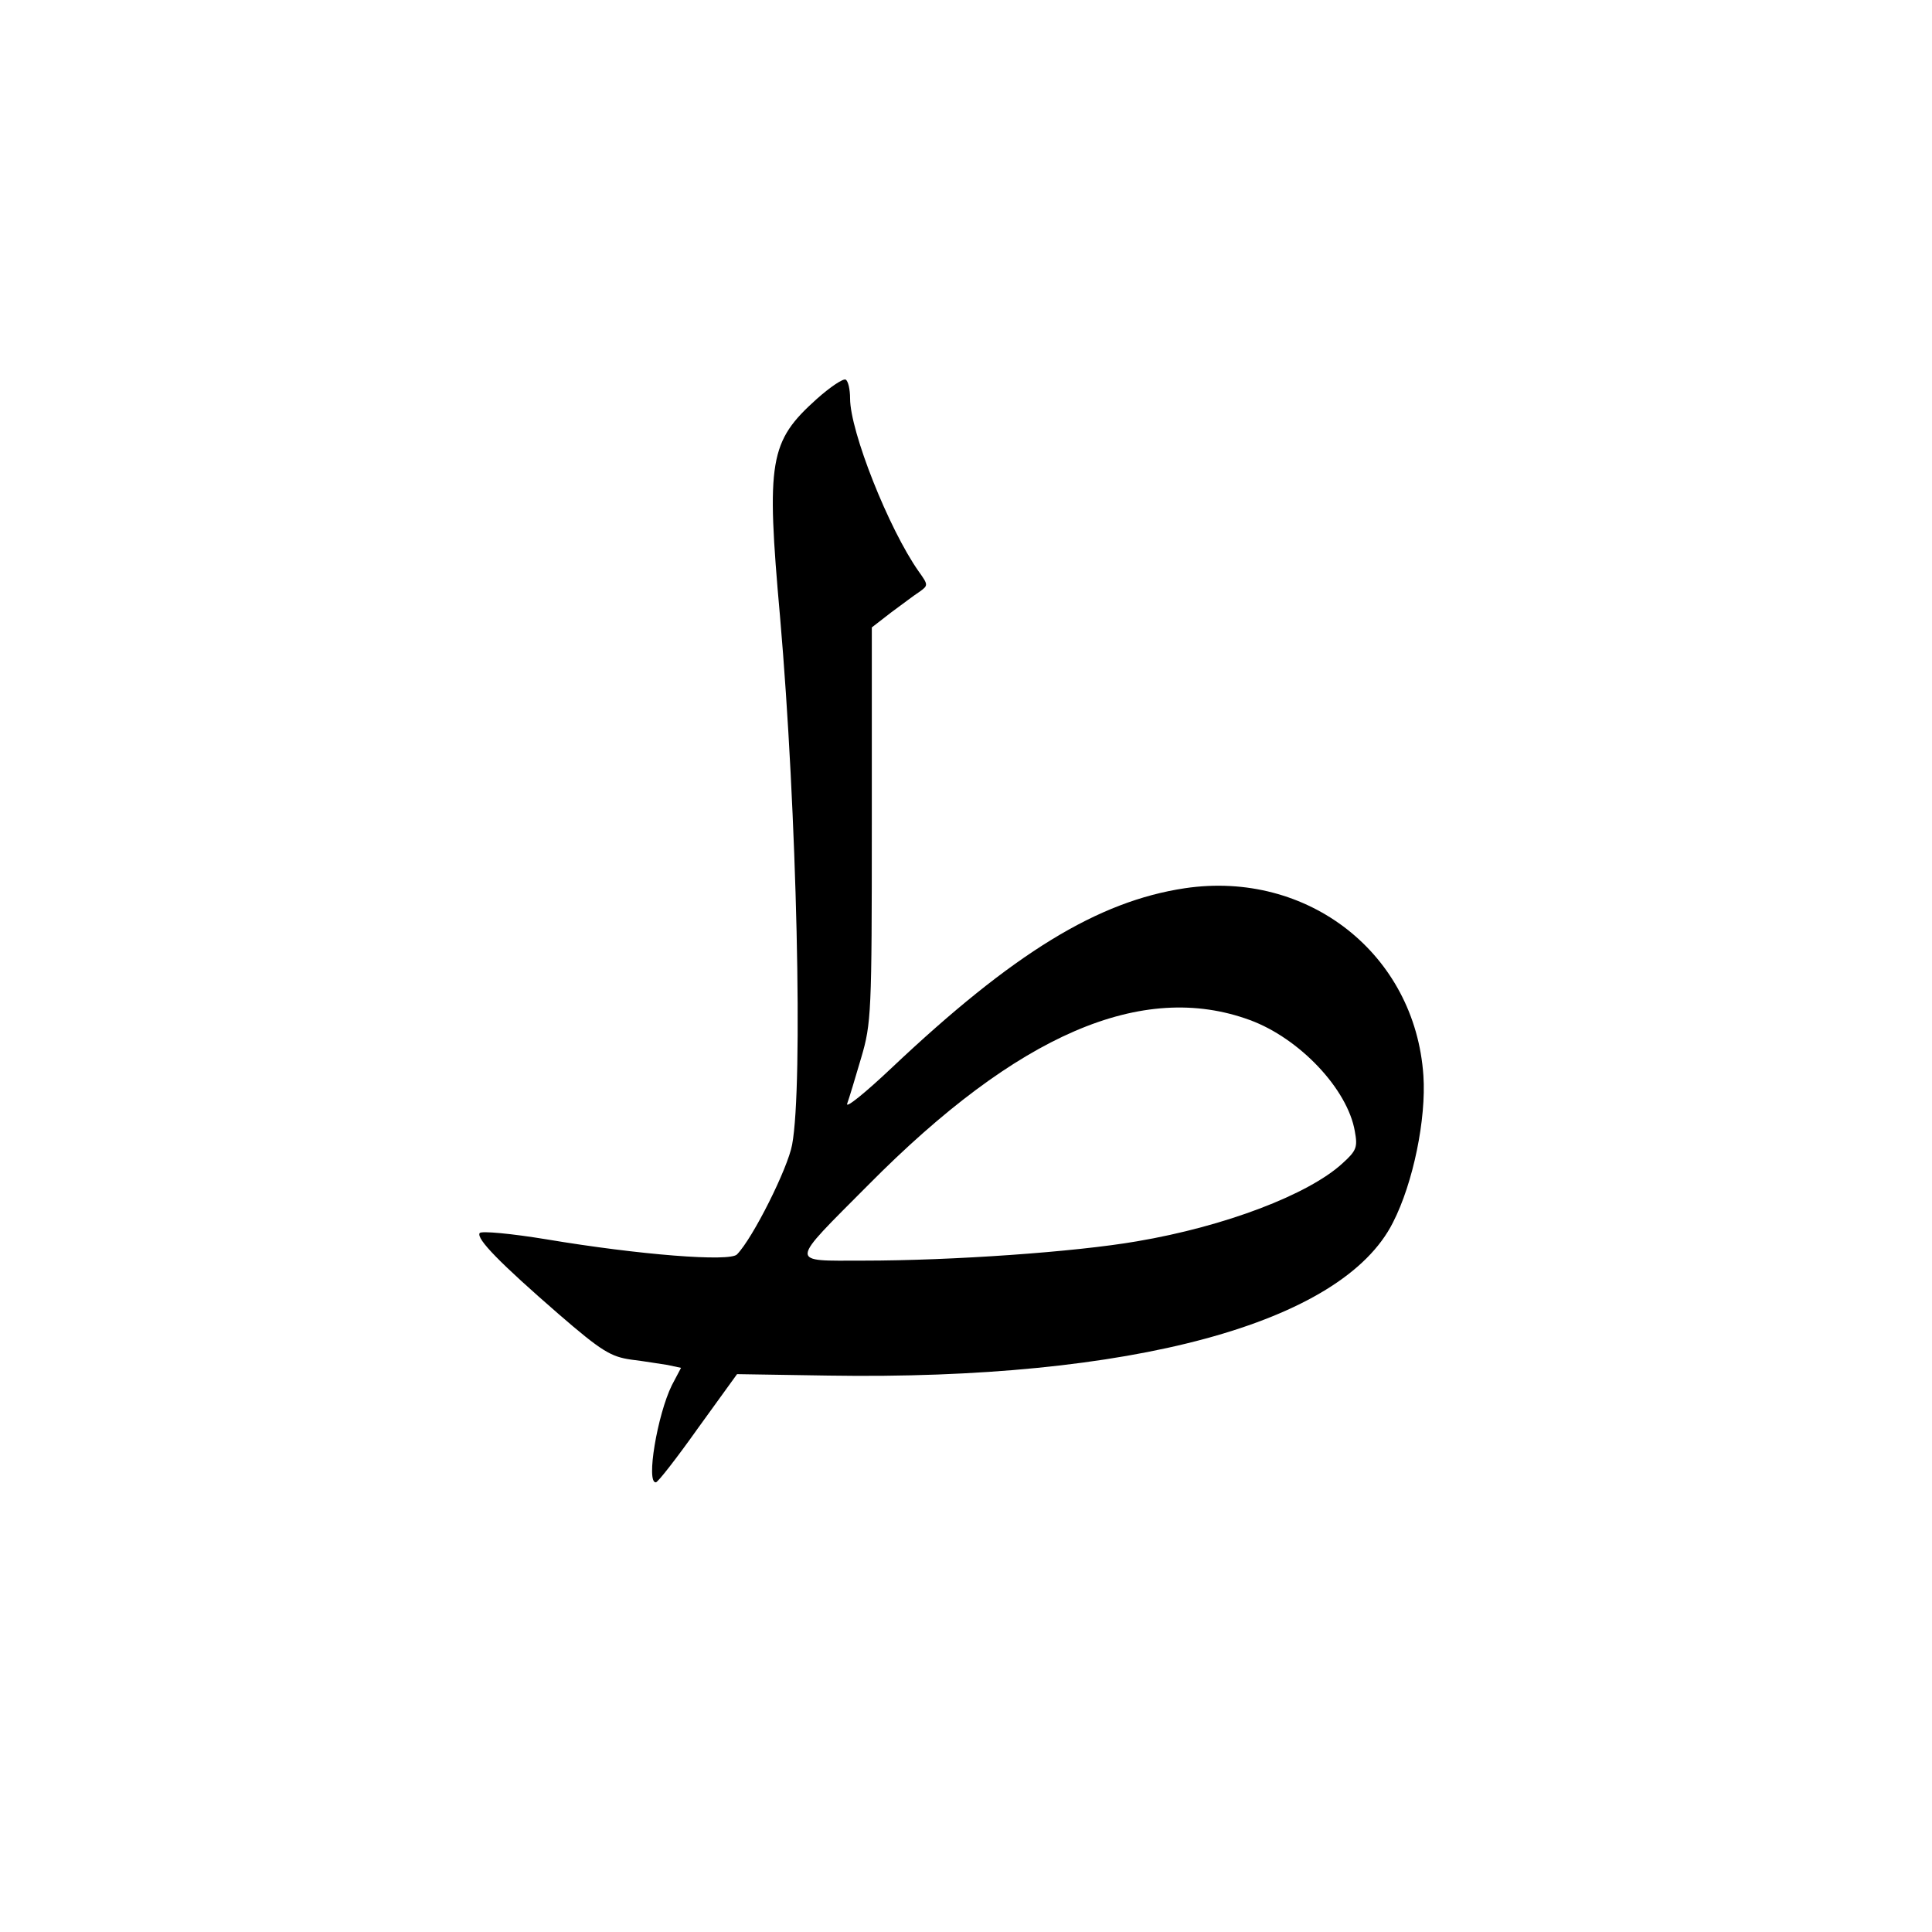 <svg version="1.0" xmlns="http://www.w3.org/2000/svg"
 width="400pt" height="400pt" viewBox="0 0 400 400"
 preserveAspectRatio="xMidYMid meet">

<g transform="translate(0,400) scale(0.1,-0.1)"
fill="#000000" stroke="none">
<path d="M1691 3174 c-98 -88 -105 -127 -76 -451 35 -403 48 -970 25 -1093 -9
-49 -81 -193 -114 -227 -14 -16 -203 -1 -394 31 -73 12 -136 18 -139 13 -7
-12 42 -62 164 -168 89 -77 108 -88 150 -94 26 -3 60 -9 75 -11 l28 -6 -19
-36 c-30 -61 -54 -203 -33 -201 4 0 43 50 87 112 l81 112 189 -3 c627 -10
1064 108 1169 317 42 82 69 215 63 304 -17 252 -239 426 -494 388 -180 -27
-355 -134 -607 -372 -55 -52 -96 -85 -92 -74 4 11 17 54 29 95 21 71 22 94 22
483 l0 408 40 31 c22 16 48 36 59 43 18 13 18 14 -2 42 -62 88 -142 290 -142
358 0 19 -4 36 -9 39 -5 3 -32 -15 -60 -40z m897 -1286 c103 -38 202 -143 217
-230 6 -33 4 -40 -26 -67 -70 -64 -242 -130 -425 -161 -127 -22 -382 -40 -567
-40 -155 0 -155 -10 11 157 309 312 567 423 790 341z"/>
</g>
</svg>
